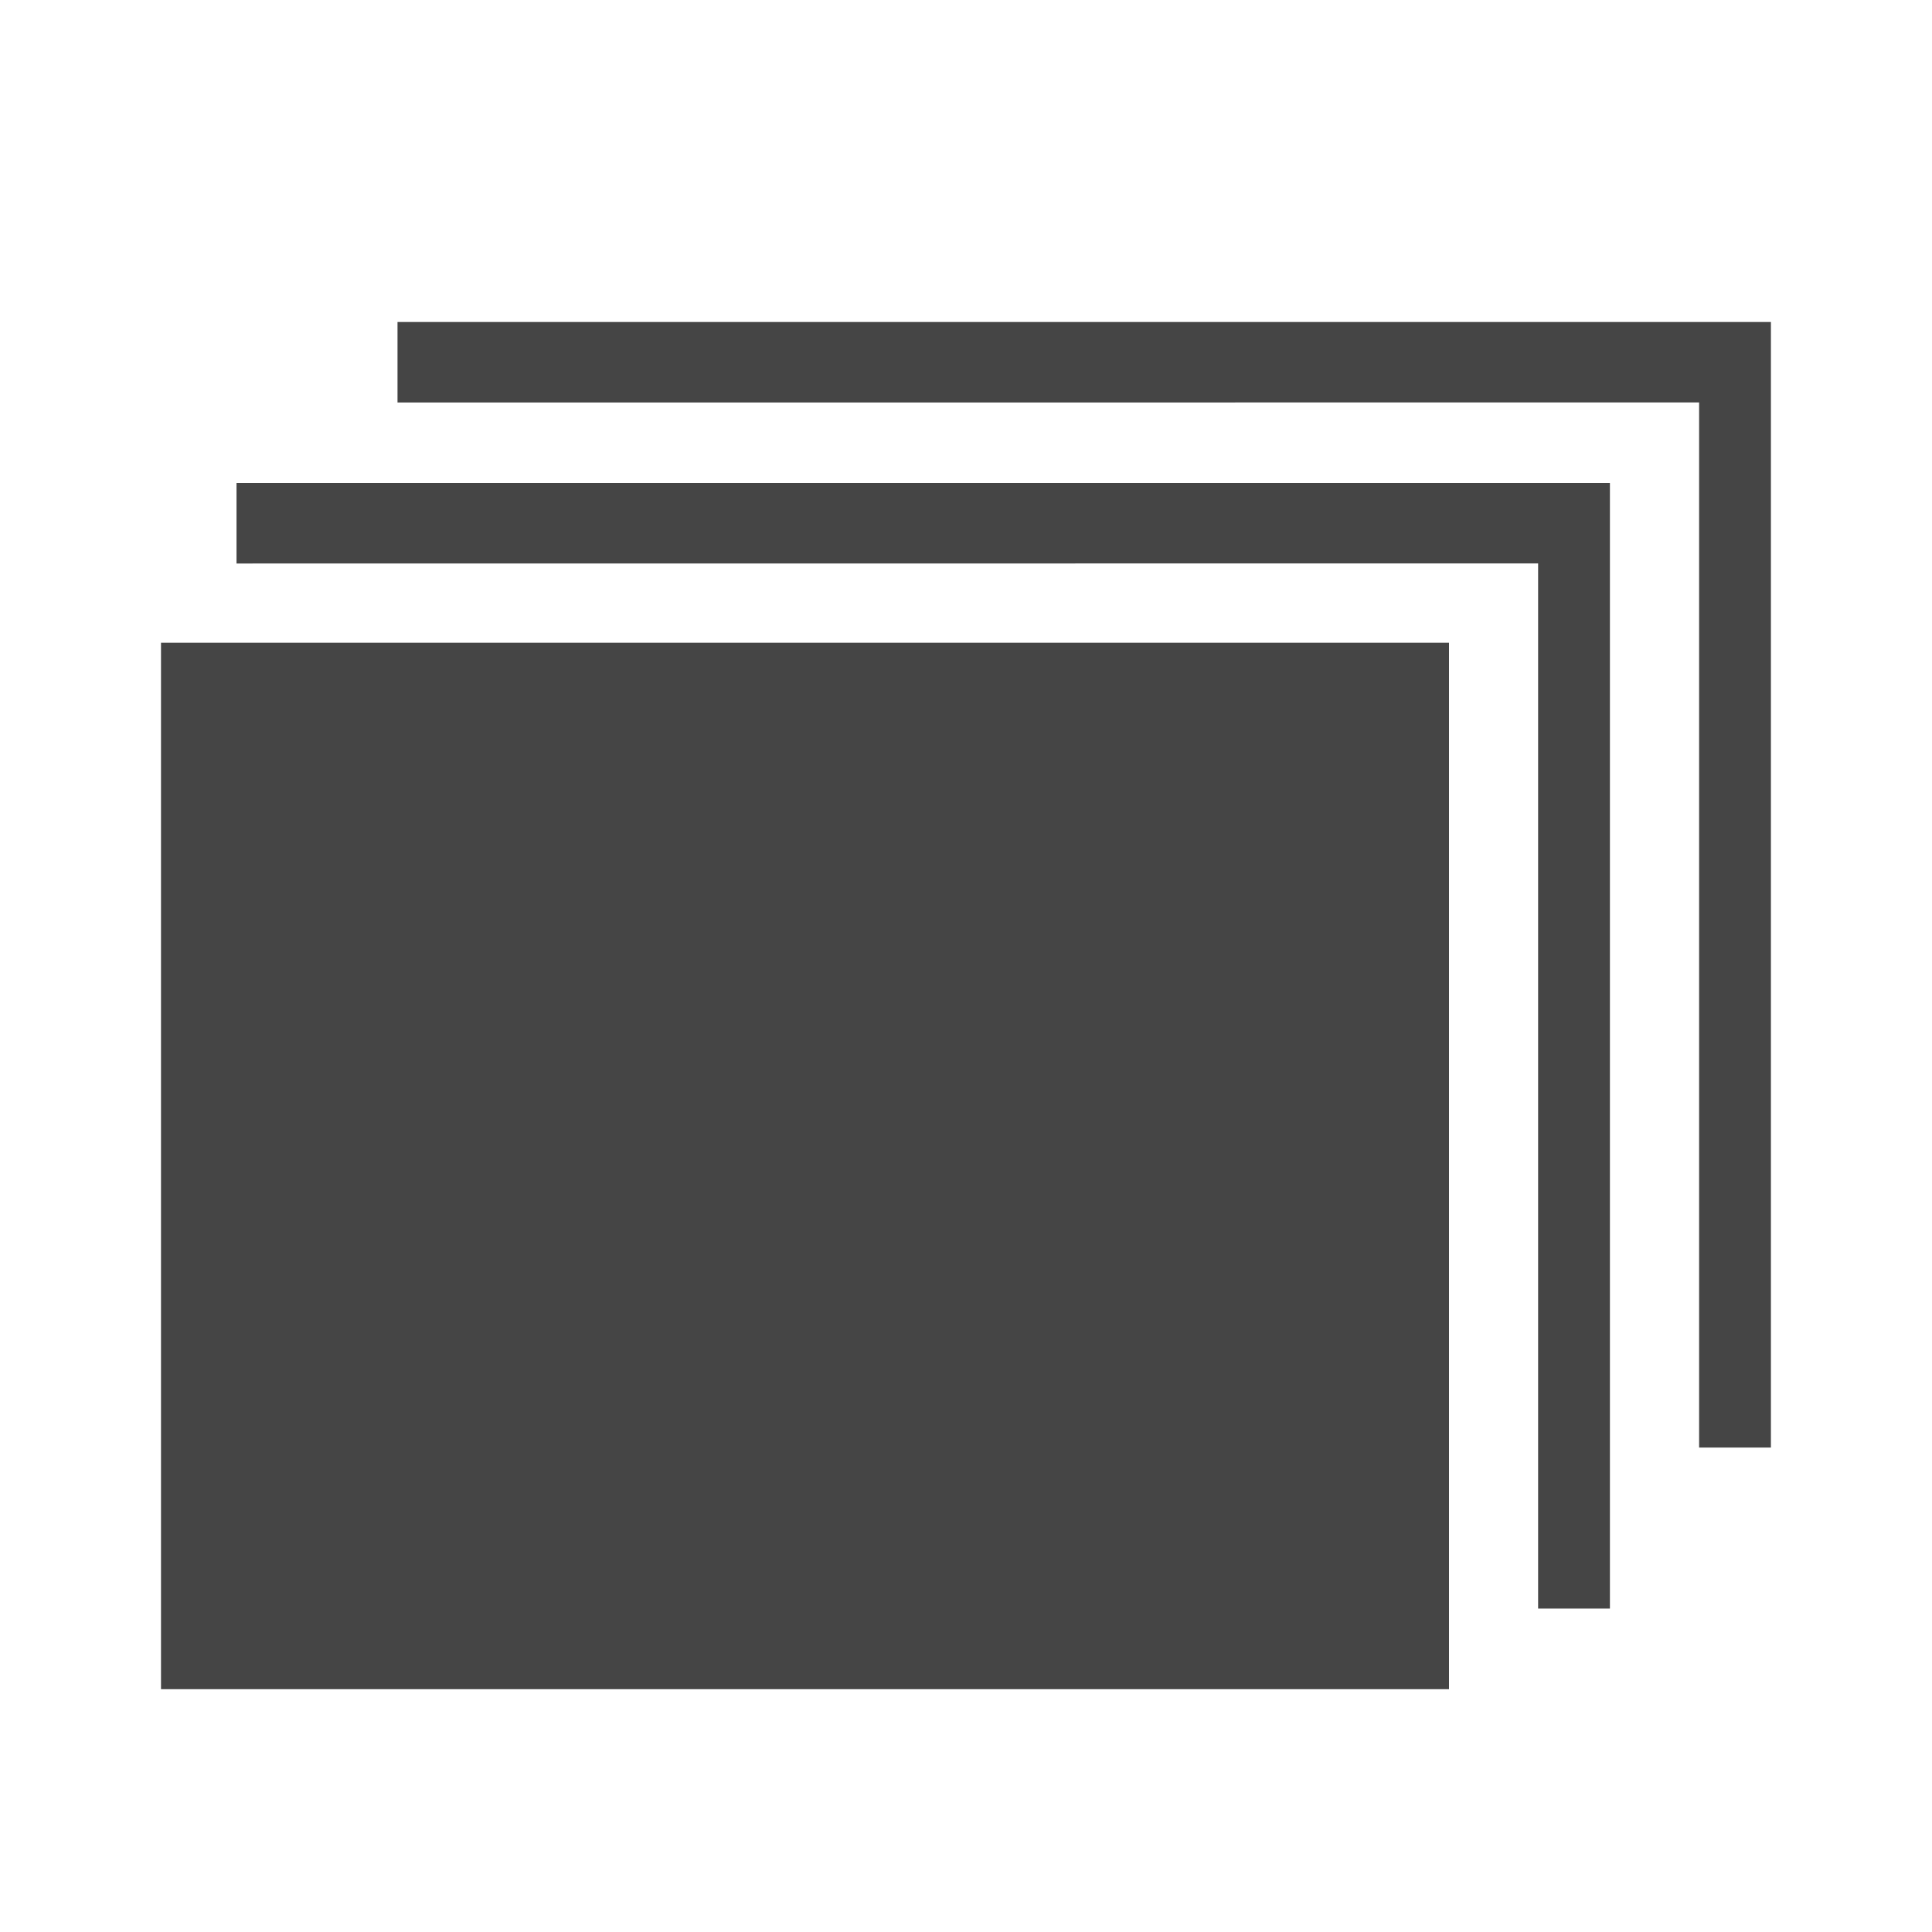 <svg
  width="24"
  height="24"
  viewBox="0 0 24 24"
  fill="none"
  xmlns="http://www.w3.org/2000/svg"
>
  <g id="Icons/24dp/ic_layout_single">
    <g id="ic_table">
      <path
        id="Combined Shape"
        fill-rule="evenodd"
        clip-rule="evenodd"
        d="M21.999 17.982V4H4.938V5L21.107 4.999V17.982H21.999ZM19.999 6V19.982H19.107V6.999L2.938 7V6H19.999ZM2 7.984H18V20.984H2V7.984Z"
        fill="#454545"
      />
    </g>
  </g>
</svg>
